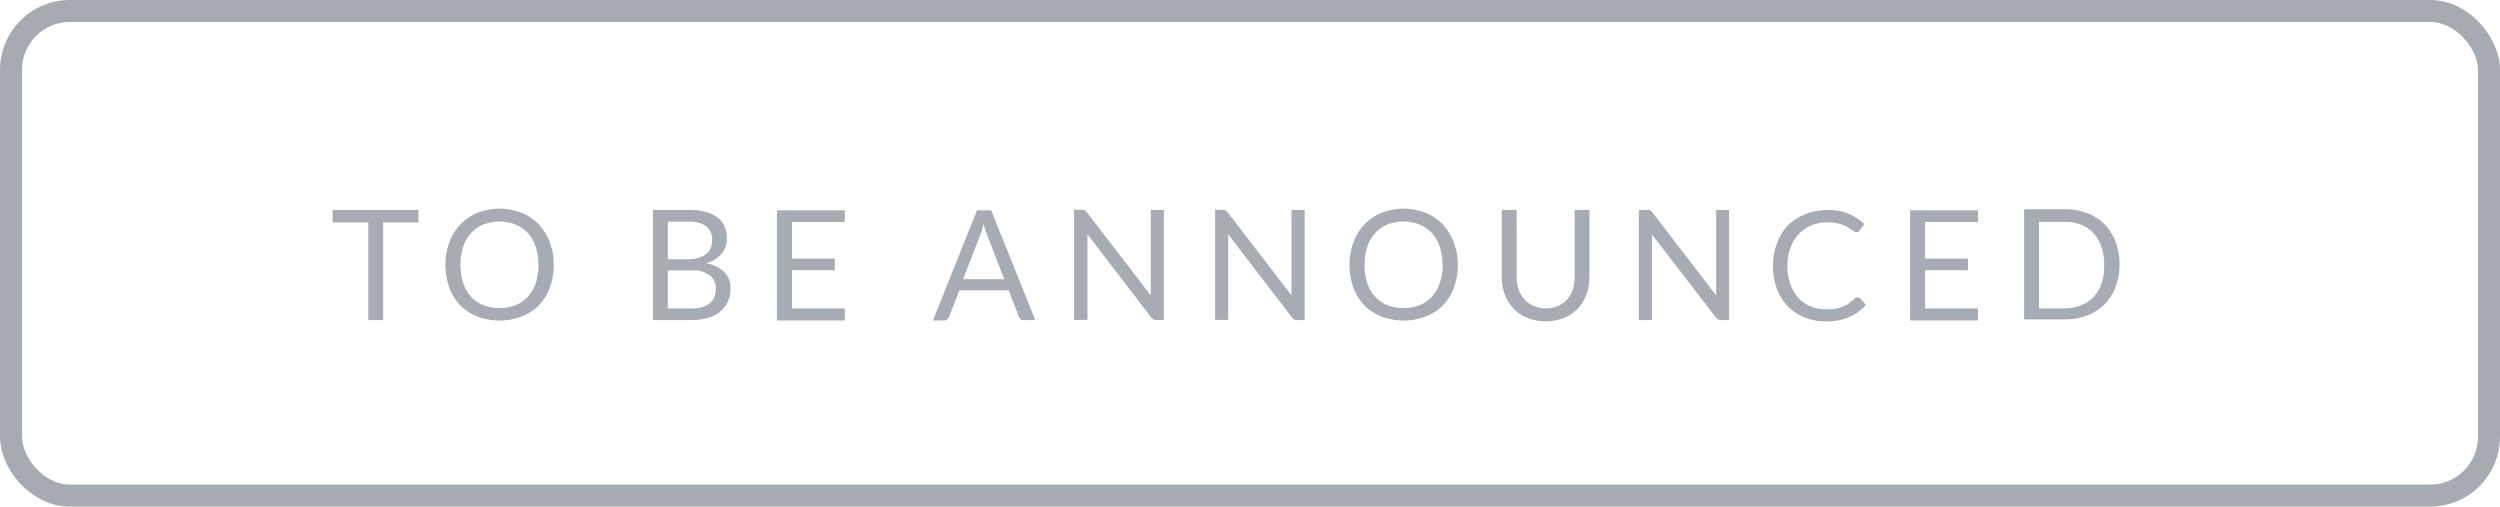 <svg id="Layer_5" data-name="Layer 5" xmlns="http://www.w3.org/2000/svg" width="227" height="46" viewBox="0 0 227 46"><defs><style>.cls-1{fill:none;stroke:#222d40;stroke-miterlimit:10;stroke-width:2px;}.cls-1,.cls-2{opacity:0.4;}.cls-3{fill:#222d40;}</style></defs><title>tba</title><rect class="cls-1" x="1" y="1" width="225" height="44" rx="5.34" ry="5.34"/><g class="cls-2"><path class="cls-3" d="M38,19.06V20.2H34.79v8.86H33.44V20.2H30.2V19.06H38Z"/><path class="cls-3" d="M50.28,24.06a5.77,5.77,0,0,1-.36,2.06,4.72,4.72,0,0,1-1,1.62,4.49,4.49,0,0,1-1.56,1,5.61,5.61,0,0,1-4,0,4.49,4.49,0,0,1-1.56-1,4.74,4.74,0,0,1-1-1.62,6.14,6.14,0,0,1,0-4.12,4.78,4.78,0,0,1,1-1.62,4.52,4.52,0,0,1,1.56-1.06,5.56,5.56,0,0,1,4,0,4.51,4.51,0,0,1,1.56,1.06,4.76,4.76,0,0,1,1,1.62A5.77,5.77,0,0,1,50.28,24.06Zm-1.39,0a5.09,5.09,0,0,0-.25-1.65,3.51,3.51,0,0,0-.71-1.24,3.09,3.09,0,0,0-1.12-.78,4.06,4.06,0,0,0-2.92,0,3.13,3.13,0,0,0-1.12.78,3.49,3.49,0,0,0-.71,1.24,5.56,5.56,0,0,0,0,3.3,3.49,3.49,0,0,0,.71,1.23,3.08,3.08,0,0,0,1.12.77,4.11,4.11,0,0,0,2.92,0,3,3,0,0,0,1.12-.77,3.51,3.51,0,0,0,.71-1.23A5.06,5.06,0,0,0,48.89,24.06Z"/><path class="cls-3" d="M59.29,29.06v-10h3.19a6.08,6.08,0,0,1,1.59.18,3.08,3.08,0,0,1,1.1.52,2,2,0,0,1,.63.82A2.78,2.78,0,0,1,66,21.67a2.23,2.23,0,0,1-.11.71,2.07,2.07,0,0,1-.35.63,2.45,2.45,0,0,1-.59.52,3.26,3.26,0,0,1-.83.38,3.09,3.09,0,0,1,1.65.79,2.07,2.07,0,0,1,.56,1.51,2.81,2.81,0,0,1-.23,1.16,2.49,2.49,0,0,1-.68.9,3.19,3.19,0,0,1-1.1.58,4.94,4.94,0,0,1-1.49.21H59.29Zm1.35-5.52h1.79a3.47,3.47,0,0,0,1-.13,2,2,0,0,0,.69-0.35,1.36,1.36,0,0,0,.41-0.54,1.79,1.79,0,0,0,.13-0.69,1.53,1.53,0,0,0-.53-1.29,2.68,2.68,0,0,0-1.65-.41H60.64v3.41Zm0,1V28H62.8a3.29,3.29,0,0,0,1-.13,1.86,1.86,0,0,0,.68-0.37,1.44,1.44,0,0,0,.39-0.57A2,2,0,0,0,65,26.18,1.5,1.5,0,0,0,64.45,25a2.57,2.57,0,0,0-1.66-.45H60.64Z"/><path class="cls-3" d="M76.71,19.06v1.1h-4.8v3.32h3.89v1.06H71.91V28h4.8v1.1H70.54v-10h6.16Z"/><path class="cls-3" d="M94,29.06H93A0.45,0.45,0,0,1,92.69,29a0.56,0.56,0,0,1-.17-0.23l-0.93-2.41H87.11l-0.93,2.41A0.54,0.54,0,0,1,86,29a0.45,0.45,0,0,1-.29.1h-1l4-10H90Zm-6.55-3.71h3.73l-1.57-4.07a7.6,7.6,0,0,1-.3-0.94q-0.08.29-.15,0.53c0,0.16-.1.3-0.14,0.42Z"/><path class="cls-3" d="M98.5,19.1a0.7,0.7,0,0,1,.2.19l5.79,7.53c0-.12,0-0.24,0-0.35s0-.22,0-0.33V19.06h1.19v10H105a0.58,0.58,0,0,1-.27-0.06,0.68,0.68,0,0,1-.21-0.19l-5.78-7.53c0,0.12,0,.23,0,0.34s0,0.21,0,.31v7.12H97.53v-10h0.7A0.61,0.61,0,0,1,98.5,19.1Z"/><path class="cls-3" d="M111.28,19.1a0.7,0.7,0,0,1,.2.19l5.79,7.53c0-.12,0-0.24,0-0.35s0-.22,0-0.33V19.06h1.19v10h-0.68a0.58,0.58,0,0,1-.27-0.06,0.68,0.68,0,0,1-.21-0.19l-5.78-7.53c0,0.12,0,.23,0,0.34s0,0.21,0,.31v7.12h-1.19v-10H111A0.61,0.61,0,0,1,111.28,19.1Z"/><path class="cls-3" d="M132.37,24.06a5.77,5.77,0,0,1-.36,2.06,4.72,4.72,0,0,1-1,1.62,4.49,4.49,0,0,1-1.56,1,5.61,5.61,0,0,1-4,0,4.49,4.49,0,0,1-1.56-1,4.74,4.74,0,0,1-1-1.62,6.14,6.14,0,0,1,0-4.12,4.78,4.78,0,0,1,1-1.62,4.52,4.52,0,0,1,1.56-1.06,5.56,5.56,0,0,1,4,0A4.51,4.51,0,0,1,131,20.38,4.76,4.76,0,0,1,132,22,5.77,5.77,0,0,1,132.37,24.06Zm-1.39,0a5.09,5.09,0,0,0-.25-1.65,3.51,3.51,0,0,0-.71-1.24,3.09,3.09,0,0,0-1.12-.78,4.06,4.06,0,0,0-2.92,0,3.13,3.13,0,0,0-1.12.78,3.49,3.49,0,0,0-.71,1.24,5.56,5.56,0,0,0,0,3.3,3.49,3.49,0,0,0,.71,1.23,3.08,3.08,0,0,0,1.12.77,4.11,4.11,0,0,0,2.92,0,3,3,0,0,0,1.12-.77,3.51,3.51,0,0,0,.71-1.23A5.06,5.06,0,0,0,131,24.06Z"/><path class="cls-3" d="M140.34,28a2.79,2.79,0,0,0,1.11-.21,2.34,2.34,0,0,0,.83-0.59,2.55,2.55,0,0,0,.52-0.9,3.54,3.54,0,0,0,.18-1.15V19.06h1.35v6.08a4.56,4.56,0,0,1-.28,1.6,3.73,3.73,0,0,1-.79,1.28,3.6,3.6,0,0,1-1.25.85,4.64,4.64,0,0,1-3.32,0,3.64,3.64,0,0,1-1.26-.85,3.71,3.71,0,0,1-.79-1.28,4.56,4.56,0,0,1-.28-1.6V19.06h1.35v6.07a3.57,3.57,0,0,0,.18,1.15,2.58,2.58,0,0,0,.52.9,2.35,2.35,0,0,0,.83.59A2.77,2.77,0,0,0,140.34,28Z"/><path class="cls-3" d="M149.84,19.1a0.7,0.7,0,0,1,.2.19l5.79,7.53c0-.12,0-0.24,0-0.35s0-.22,0-0.33V19.06H157v10H156.3A0.58,0.58,0,0,1,156,29a0.67,0.67,0,0,1-.21-0.19L150,21.29c0,0.12,0,.23,0,0.34s0,0.21,0,.31v7.12h-1.19v-10h0.7A0.6,0.6,0,0,1,149.84,19.1Z"/><path class="cls-3" d="M168.7,27a0.28,0.28,0,0,1,.2.09l0.53,0.58a4.28,4.28,0,0,1-1.49,1.11,5.08,5.08,0,0,1-2.11.4,5,5,0,0,1-2-.37,4.28,4.28,0,0,1-1.5-1,4.72,4.72,0,0,1-1-1.61,6,6,0,0,1-.34-2.07,5.67,5.67,0,0,1,.37-2.07,4.74,4.74,0,0,1,1-1.62,4.61,4.61,0,0,1,1.59-1,5.41,5.41,0,0,1,2-.37,4.55,4.55,0,0,1,3.32,1.27l-0.44.62a0.46,0.46,0,0,1-.11.11,0.31,0.31,0,0,1-.18,0,0.35,0.35,0,0,1-.19-0.07l-0.24-.16-0.33-.21a2.9,2.9,0,0,0-.45-0.21,3.67,3.67,0,0,0-.6-0.16,4.15,4.15,0,0,0-.79-0.07,3.81,3.81,0,0,0-1.47.28,3.3,3.3,0,0,0-1.15.79,3.56,3.56,0,0,0-.75,1.24,4.74,4.74,0,0,0-.27,1.64,4.83,4.83,0,0,0,.27,1.67,3.67,3.67,0,0,0,.73,1.24,3.09,3.09,0,0,0,1.1.77,3.51,3.51,0,0,0,1.37.27,5.52,5.52,0,0,0,.8-0.05,3.29,3.29,0,0,0,.66-0.16,2.81,2.81,0,0,0,.57-0.28,4.44,4.44,0,0,0,.53-0.41A0.36,0.36,0,0,1,168.7,27Z"/><path class="cls-3" d="M179.6,19.06v1.1h-4.8v3.32h3.89v1.06H174.8V28h4.8v1.1h-6.16v-10h6.16Z"/><path class="cls-3" d="M192.45,24.06a5.63,5.63,0,0,1-.36,2,4.54,4.54,0,0,1-1,1.58,4.47,4.47,0,0,1-1.56,1,5.41,5.41,0,0,1-2,.36h-3.74v-10h3.74a5.42,5.42,0,0,1,2,.36,4.46,4.46,0,0,1,1.56,1,4.58,4.58,0,0,1,1,1.58A5.63,5.63,0,0,1,192.45,24.06Zm-1.39,0a5,5,0,0,0-.25-1.65,3.47,3.47,0,0,0-.71-1.23,3,3,0,0,0-1.12-.77,3.86,3.86,0,0,0-1.46-.26h-2.38V28h2.38A3.85,3.85,0,0,0,189,27.7a3,3,0,0,0,1.12-.76,3.43,3.43,0,0,0,.71-1.22A5,5,0,0,0,191.06,24.06Z"/></g></svg>